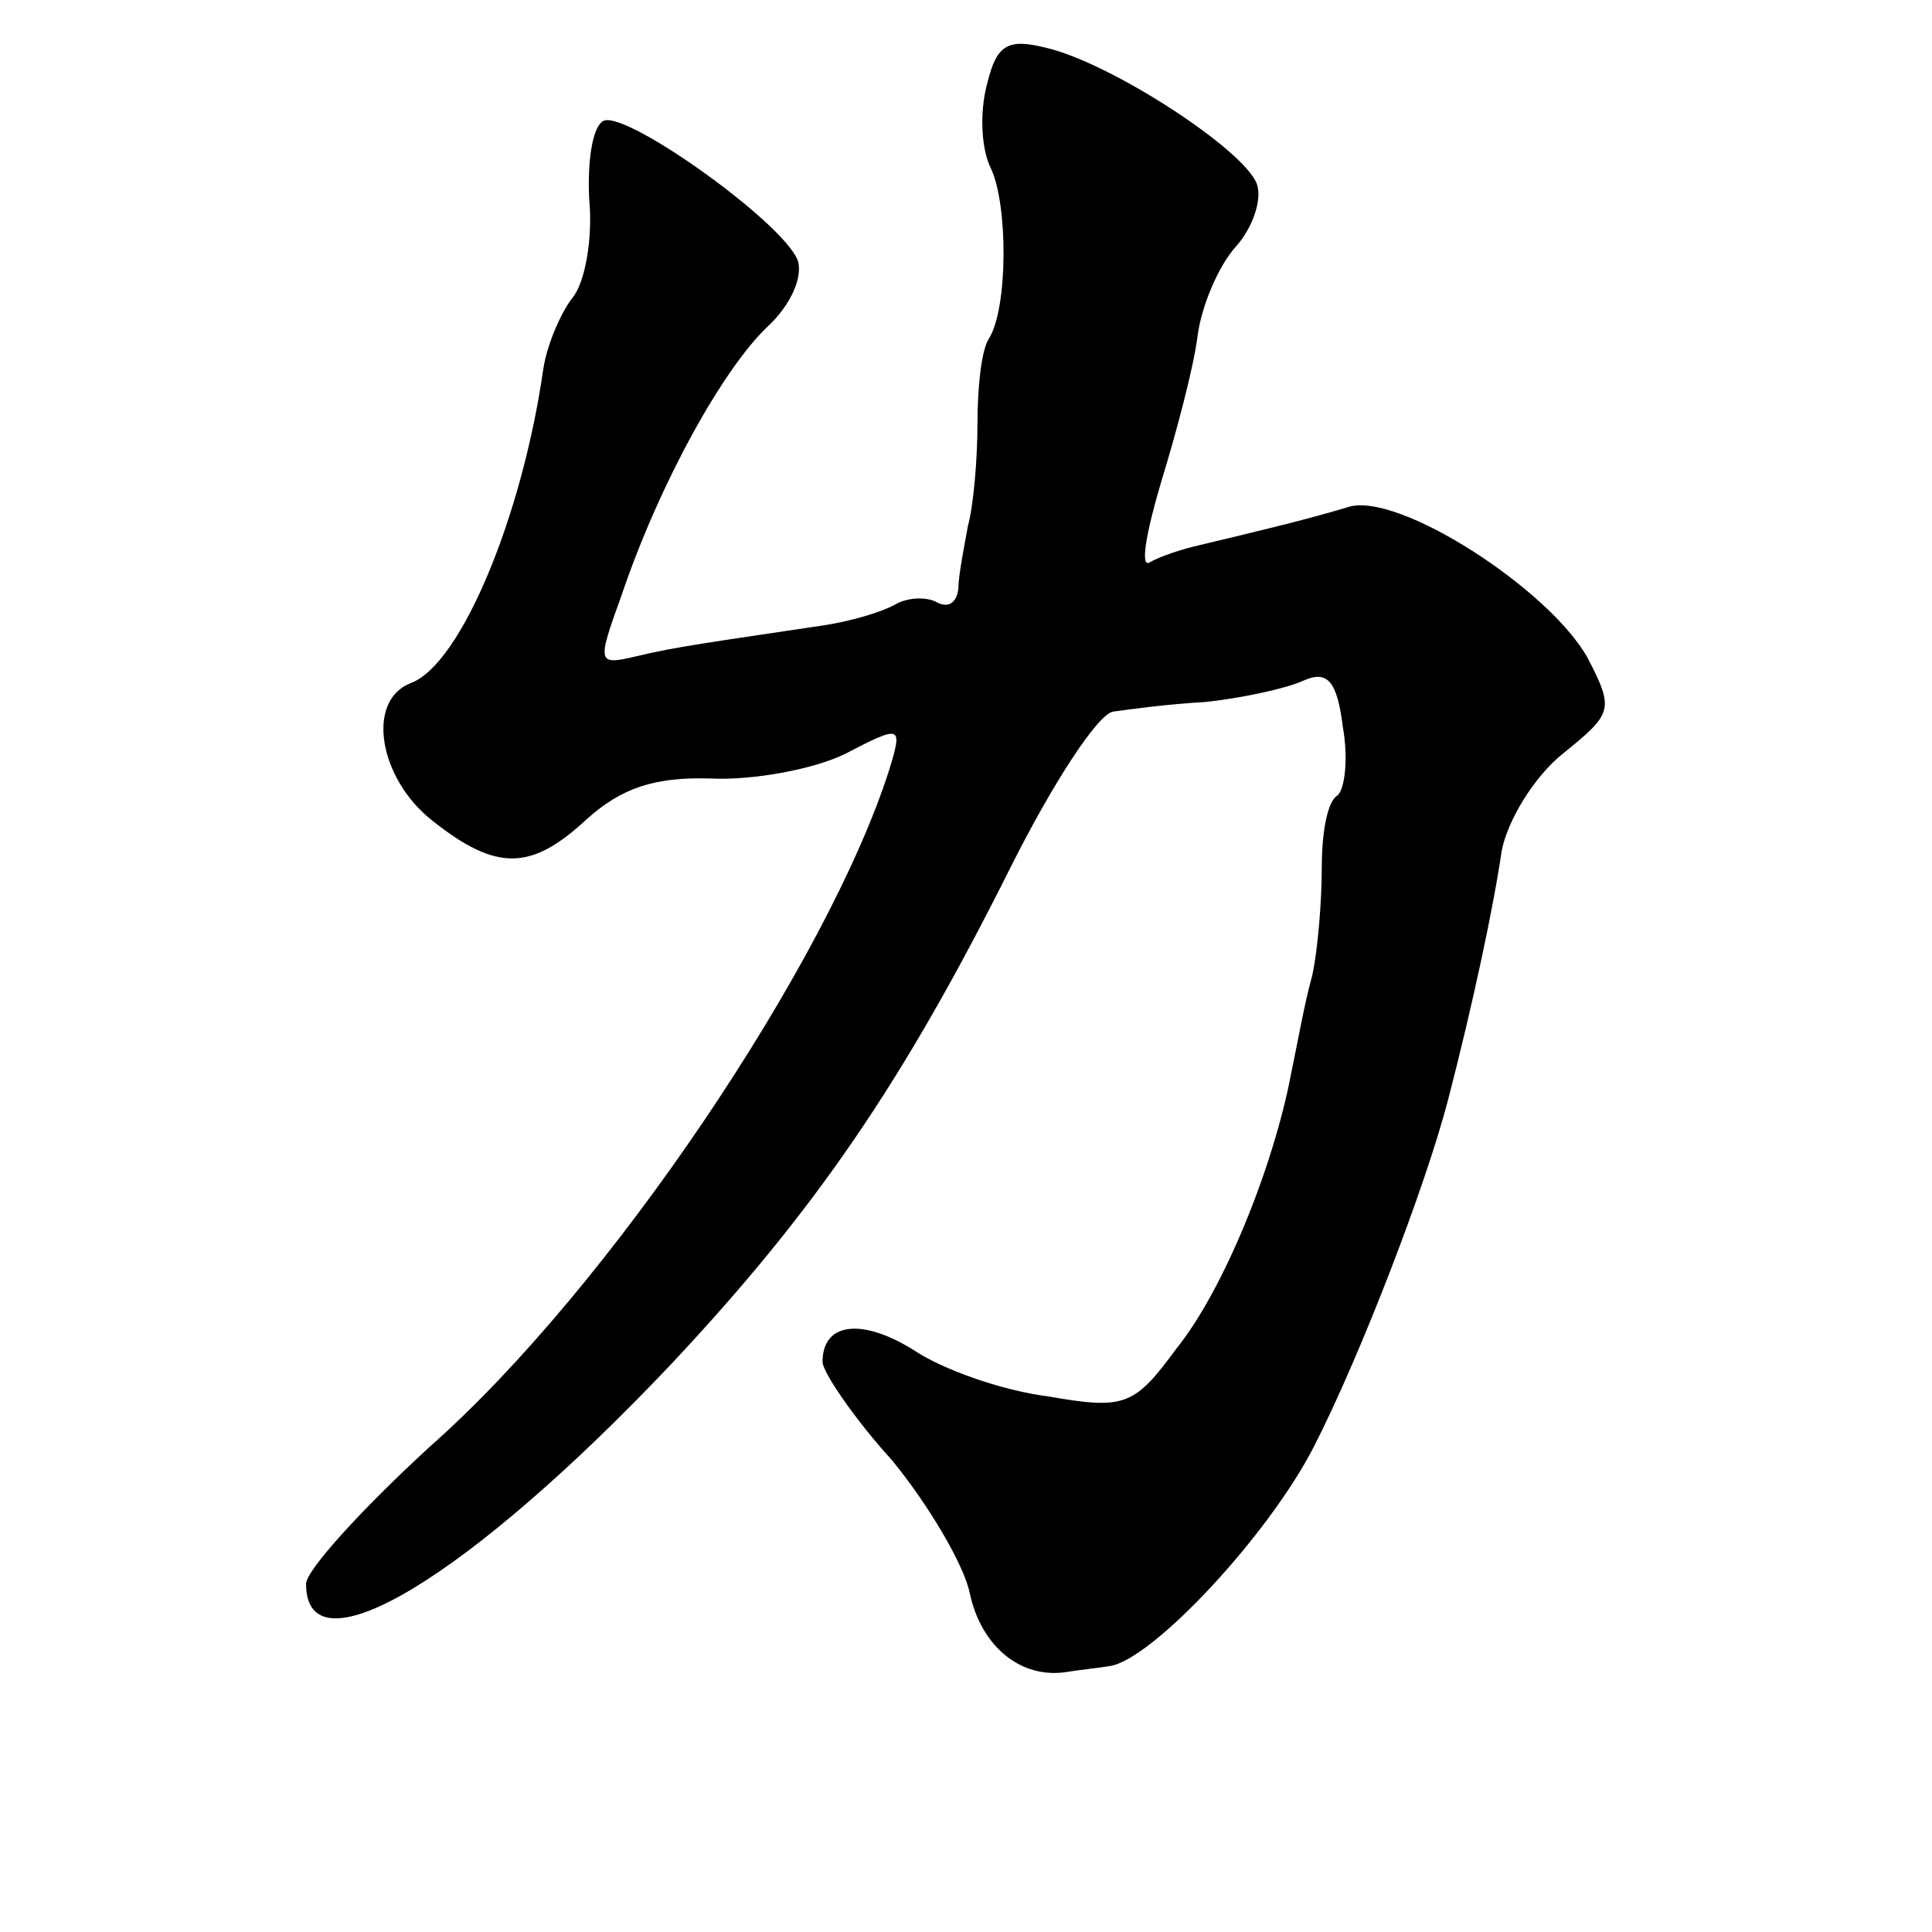 <?xml version="1.0" standalone="no"?>
<!DOCTYPE svg PUBLIC "-//W3C//DTD SVG 20010904//EN"
 "http://www.w3.org/TR/2001/REC-SVG-20010904/DTD/svg10.dtd">
<svg version="1.0" xmlns="http://www.w3.org/2000/svg"
 width="101pt" height="101pt" viewBox="0 0 101 101"
 preserveAspectRatio="xMidYMid meet">
<g transform="translate(0,101) scale(0.1,-0.1)"
fill="#000000" stroke="none">
<path d="M516 966 c-4 -15 -3 -34 2 -44 9 -19 9 -73 -1 -89 -4 -6 -6 -26 -6
-44 0 -19 -2 -43 -5 -54 -2 -11 -5 -26 -5 -33 -1 -7 -5 -10 -11 -7 -5 3 -15 3
-22 -1 -7 -4 -24 -9 -38 -11 -60 -9 -76 -11 -97 -16 -21 -5 -21 -4 -8 32 20
59 53 118 76 140 12 11 19 26 16 35 -8 20 -88 77 -101 73 -6 -2 -9 -20 -8 -41
2 -20 -2 -44 -9 -52 -6 -8 -13 -24 -15 -37 -11 -77 -43 -154 -69 -164 -24 -9
-17 -50 11 -72 34 -27 52 -26 81 1 18 16 35 22 65 21 22 -1 54 5 70 13 29 15
30 15 23 -8 -32 -101 -147 -272 -240 -354 -36 -33 -65 -65 -65 -72 0 -48 85 3
191 115 75 80 121 147 177 259 22 44 46 81 54 82 7 1 29 4 48 5 19 2 42 7 51
11 13 6 18 0 21 -24 3 -17 1 -33 -3 -36 -5 -3 -8 -19 -8 -37 0 -18 -2 -43 -5
-57 -4 -14 -8 -37 -11 -51 -9 -48 -35 -113 -60 -144 -22 -30 -27 -32 -67 -25
-24 3 -55 14 -70 24 -27 17 -48 15 -48 -6 0 -5 16 -29 36 -51 19 -23 38 -55
41 -70 6 -28 27 -45 51 -41 6 1 16 2 22 3 22 3 83 68 107 115 24 47 58 135 70
181 13 50 24 102 28 130 3 16 17 39 32 51 26 21 27 23 13 50 -20 36 -99 87
-125 79 -23 -7 -53 -14 -78 -20 -9 -2 -21 -6 -26 -9 -5 -3 -2 15 6 42 8 26 17
60 19 76 2 16 11 37 20 47 9 10 14 25 11 33 -7 18 -76 63 -110 71 -20 5 -26 2
-31 -19z"/>
</g>
</svg>
